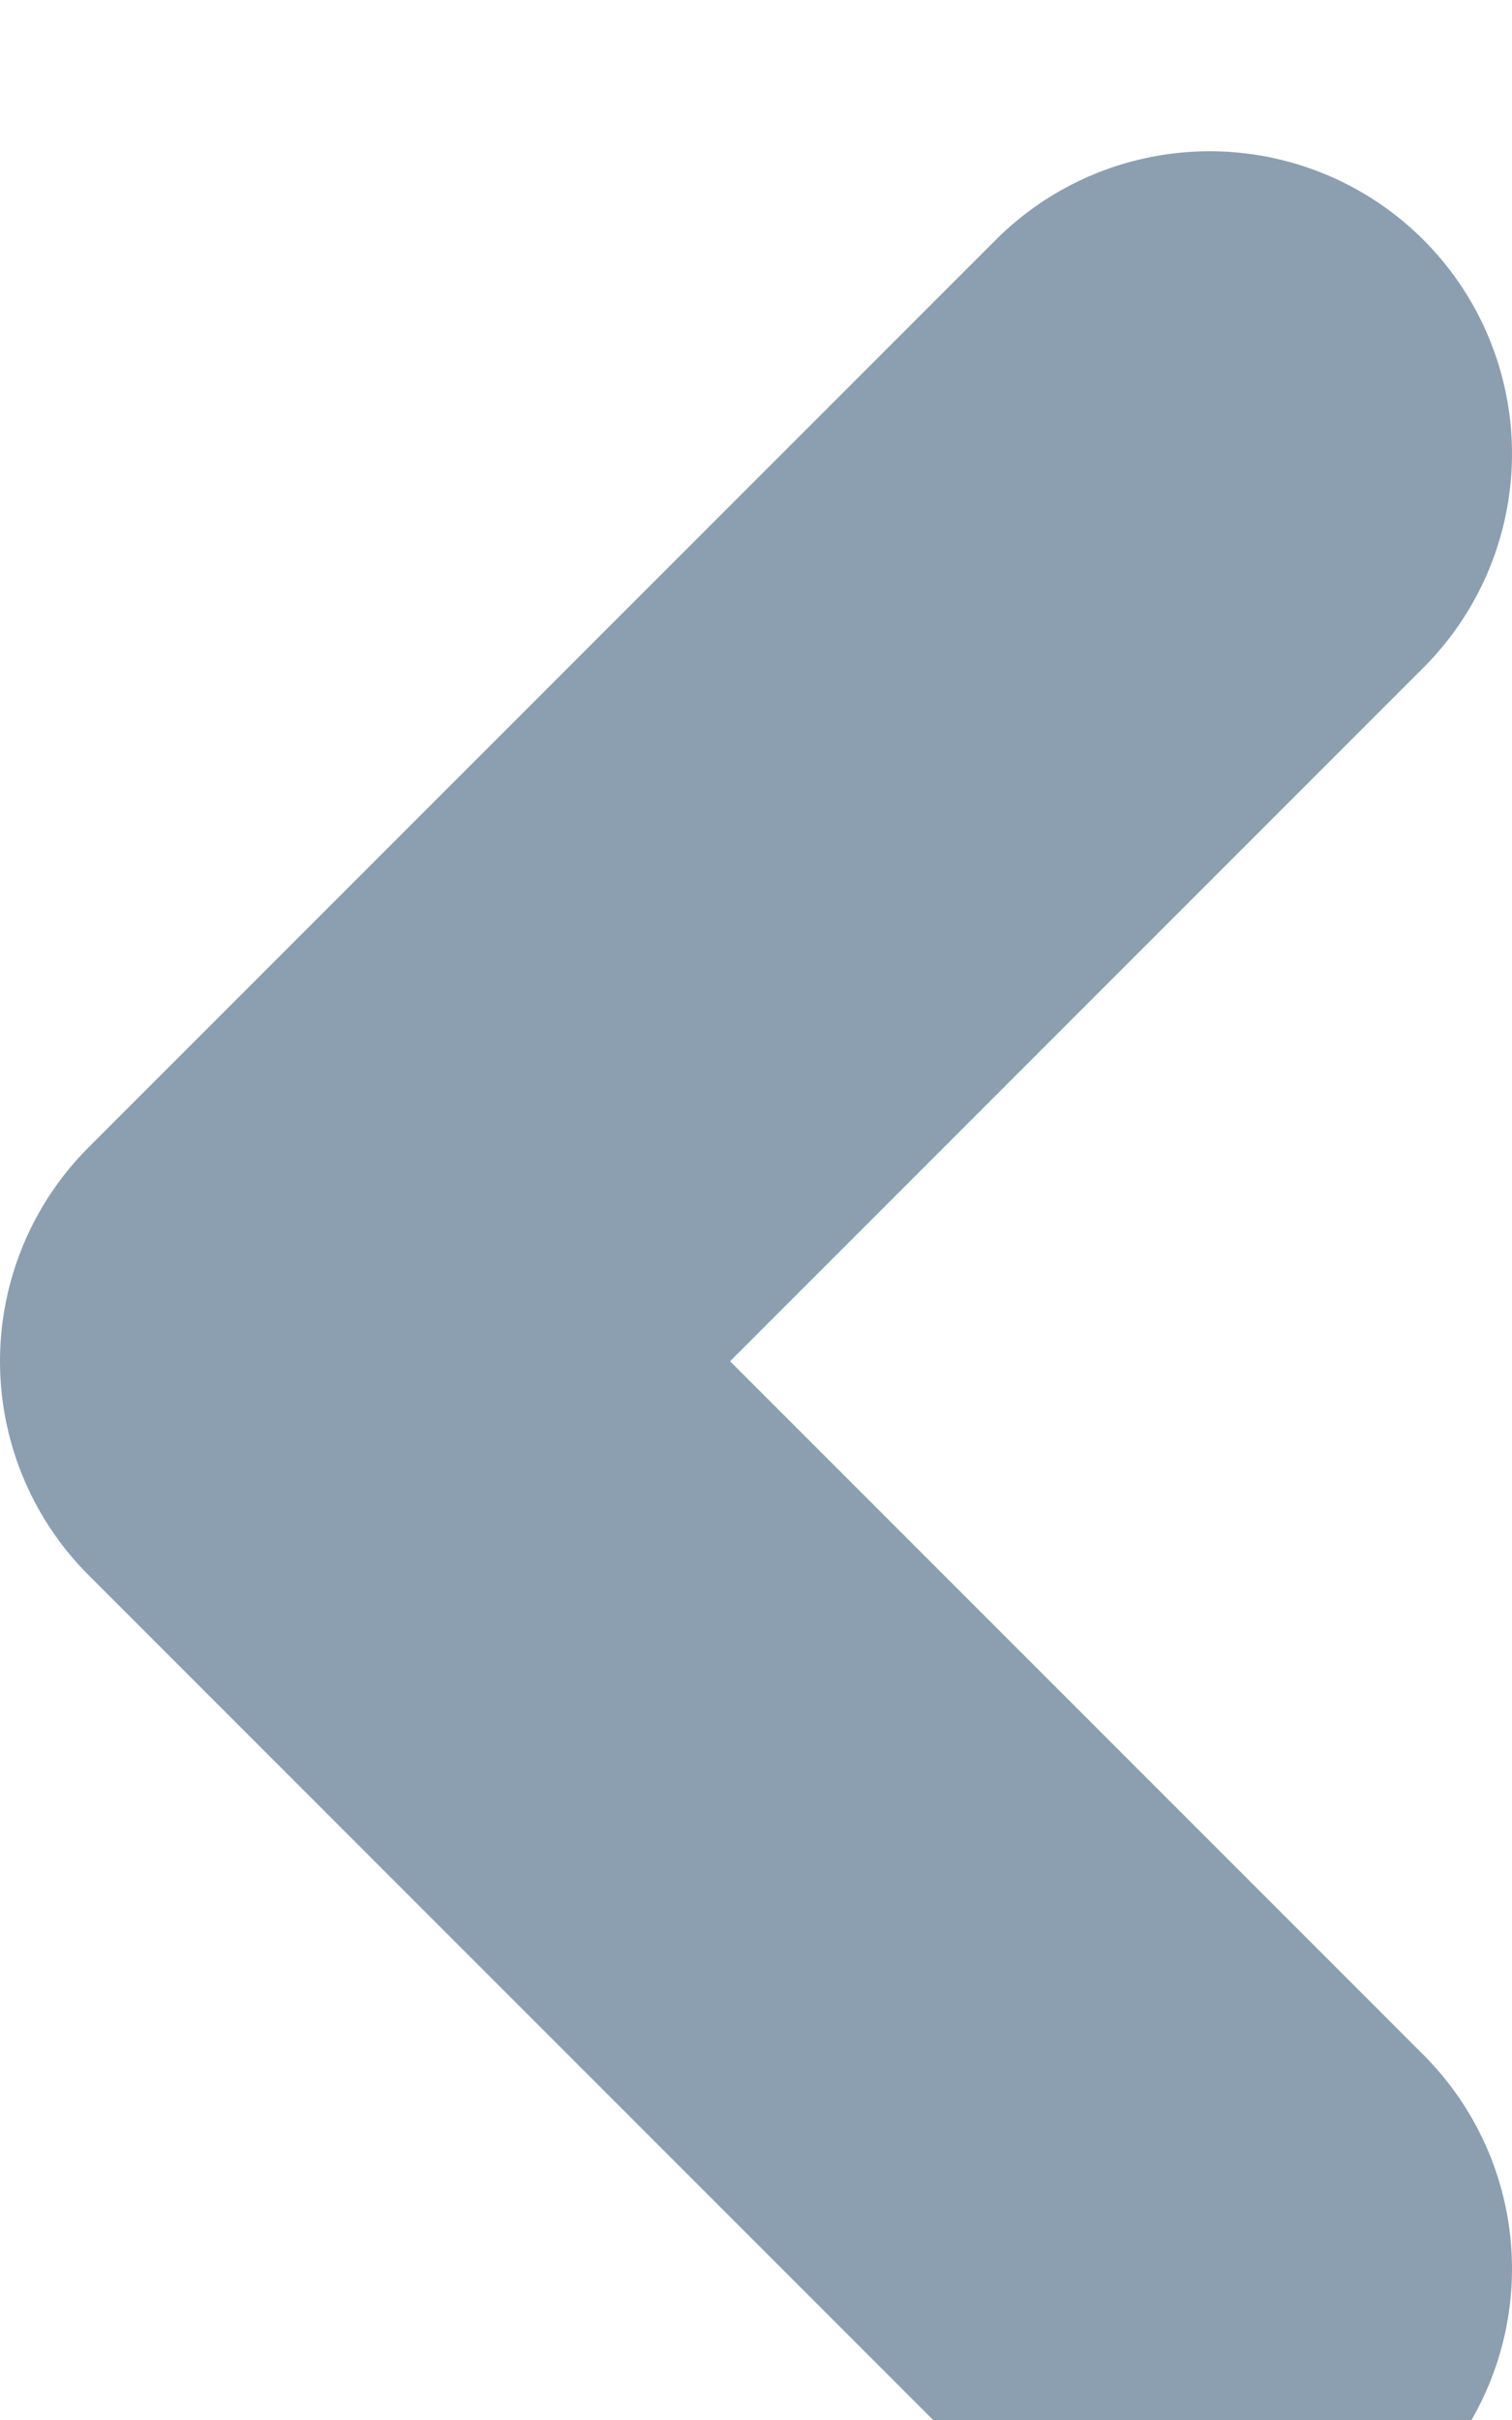 <svg width="10" height="16" viewBox="0 0 10 16" fill="none" xmlns="http://www.w3.org/2000/svg">
<g filter="url(#filter0_i_26581_272)">
<path d="M8 14L2 8L8 2" stroke="#8C9FB1" stroke-width="4" stroke-linecap="round" stroke-linejoin="round"/>
</g>
<defs>
<filter id="filter0_i_26581_272" x="0" y="0" width="10" height="17" filterUnits="userSpaceOnUse" color-interpolation-filters="sRGB">
<feFlood flood-opacity="0" result="BackgroundImageFix"/>
<feBlend mode="normal" in="SourceGraphic" in2="BackgroundImageFix" result="shape"/>
<feColorMatrix in="SourceAlpha" type="matrix" values="0 0 0 0 0 0 0 0 0 0 0 0 0 0 0 0 0 0 127 0" result="hardAlpha"/>
<feOffset dy="1"/>
<feGaussianBlur stdDeviation="1"/>
<feComposite in2="hardAlpha" operator="arithmetic" k2="-1" k3="1"/>
<feColorMatrix type="matrix" values="0 0 0 0 0.351 0 0 0 0 0.397 0 0 0 0 0.442 0 0 0 1 0"/>
<feBlend mode="normal" in2="shape" result="effect1_innerShadow_26581_272"/>
</filter>
</defs>
</svg>
